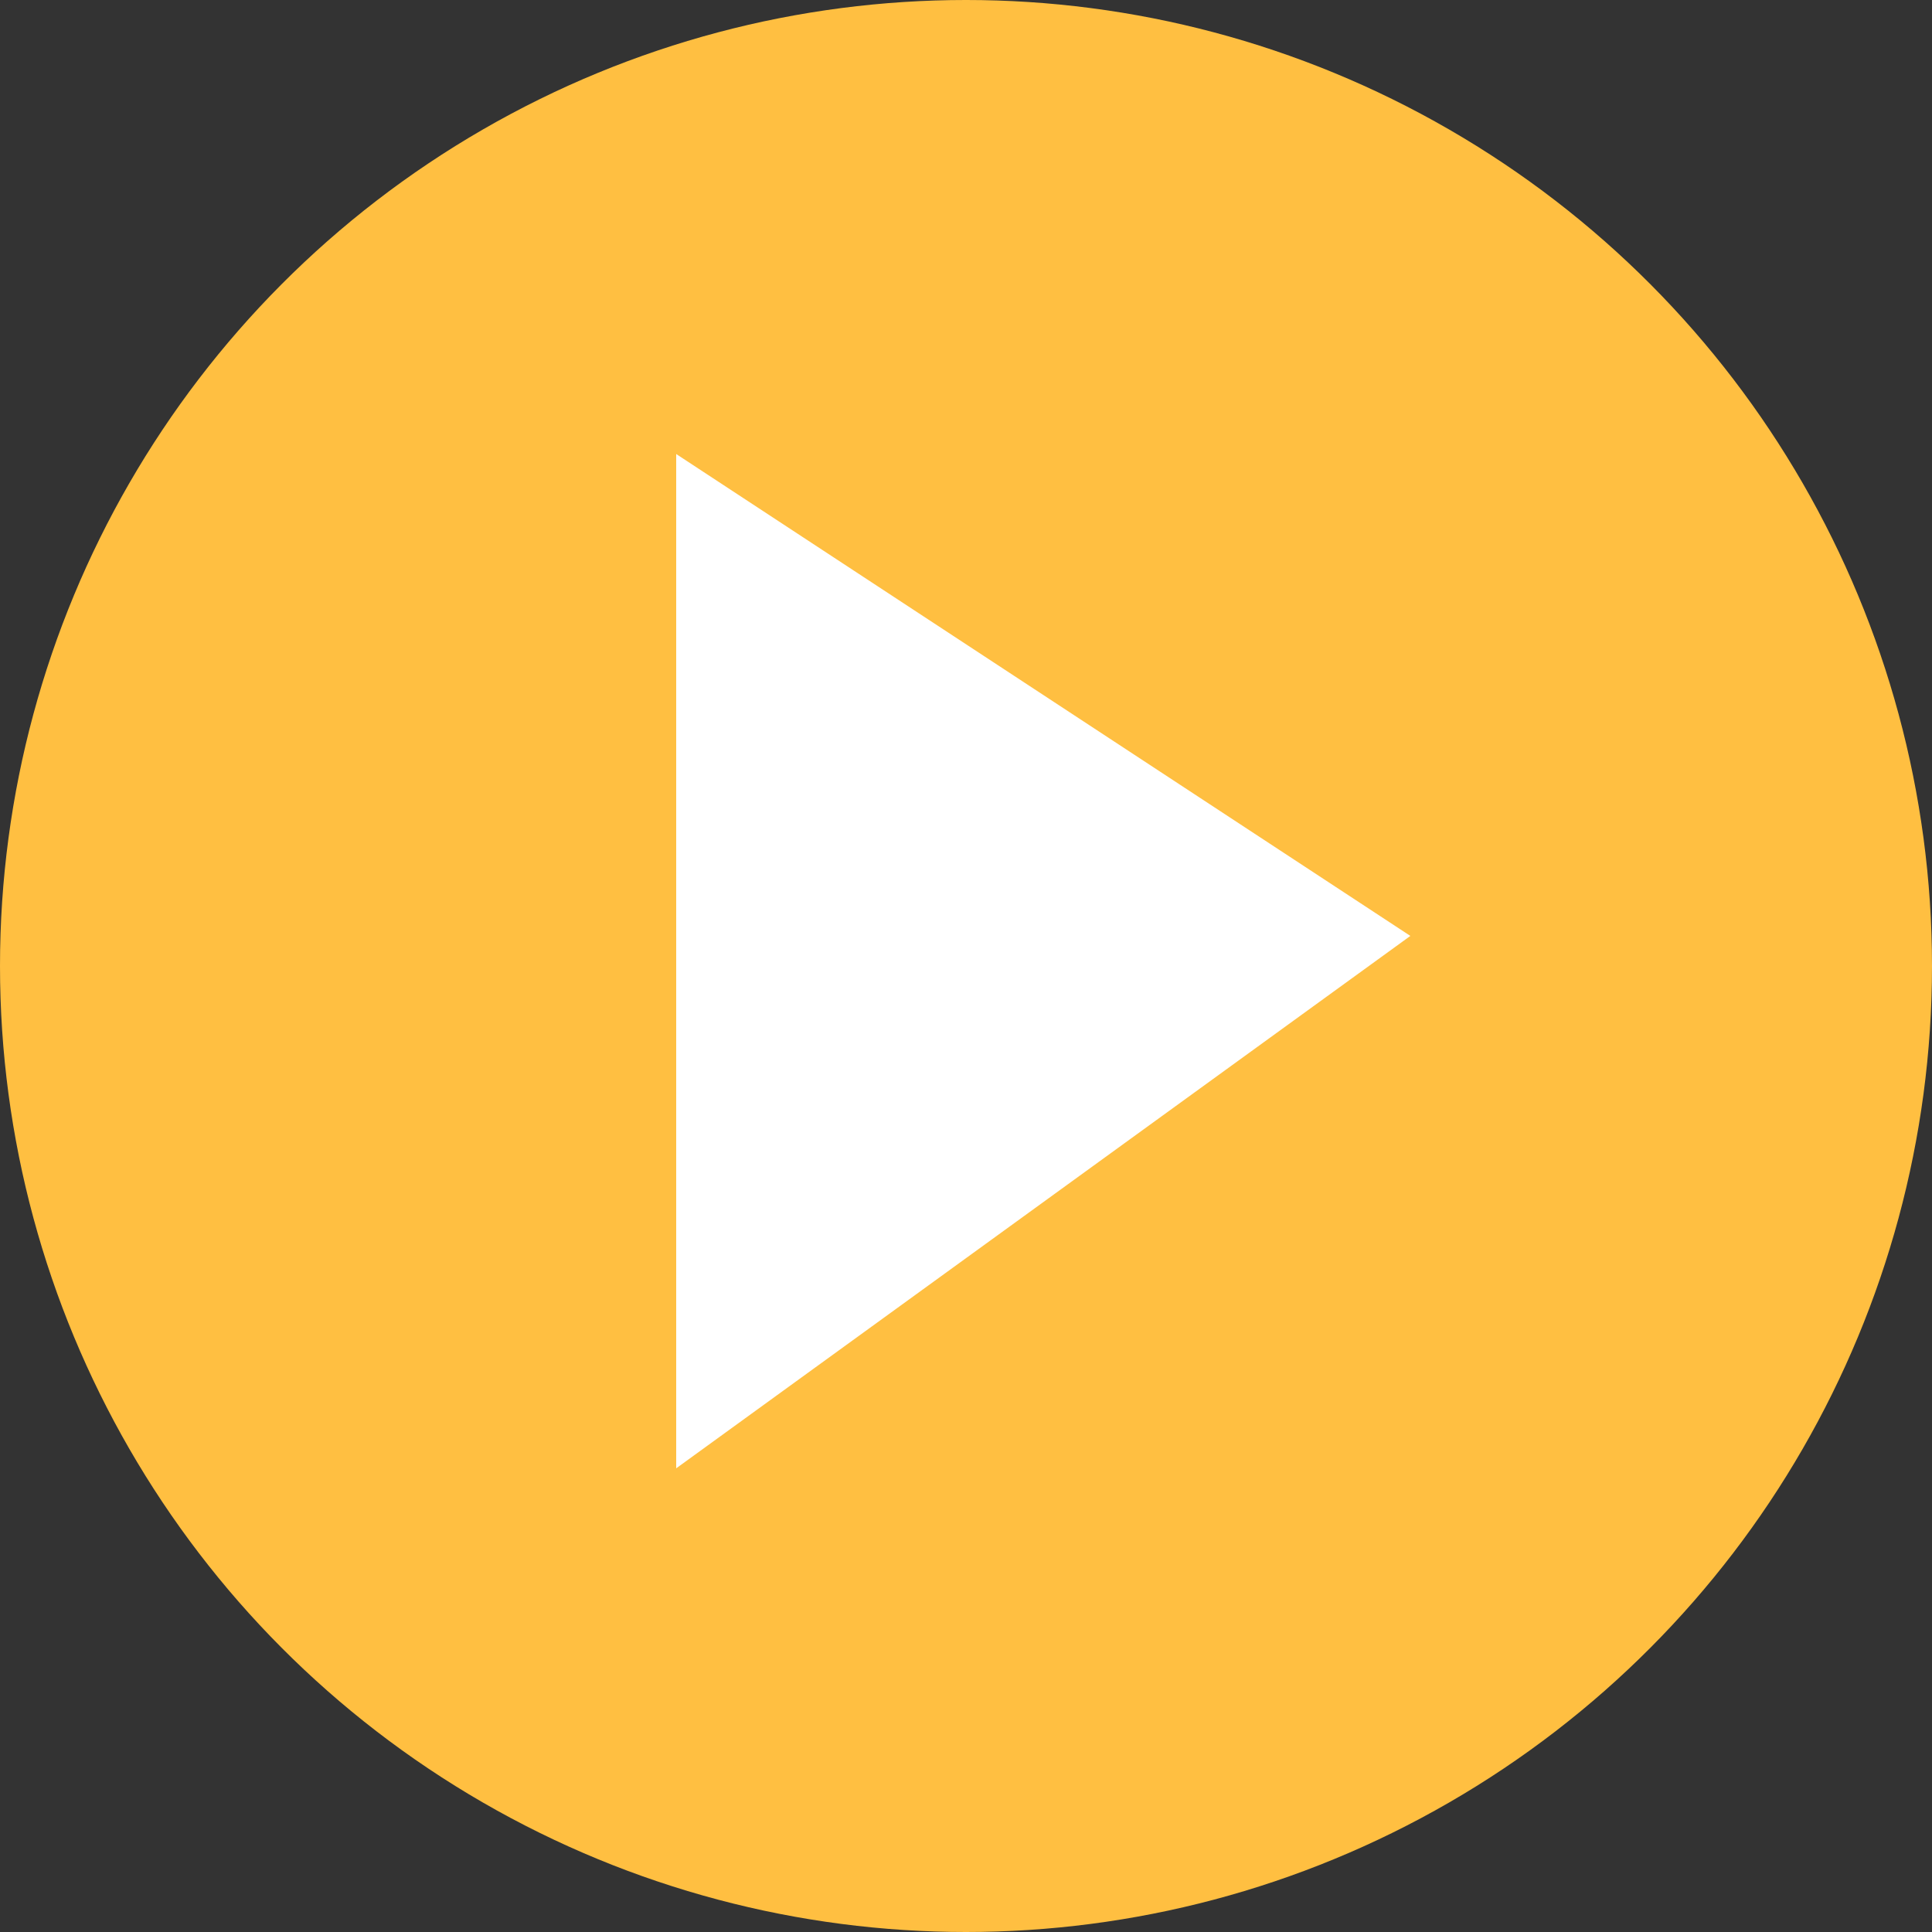 <svg width="100" height="100" viewBox="0 0 100 100" fill="none" xmlns="http://www.w3.org/2000/svg">
<rect x="0" y="0" width="100" height="100" fill="#333333" stroke="none"/>
<circle cx="50" cy="50" r="50" fill="#FFBF41"/>
<path d="M35 23.5V76L73 48.443L35 23.5Z" fill="white"/>
</svg>
